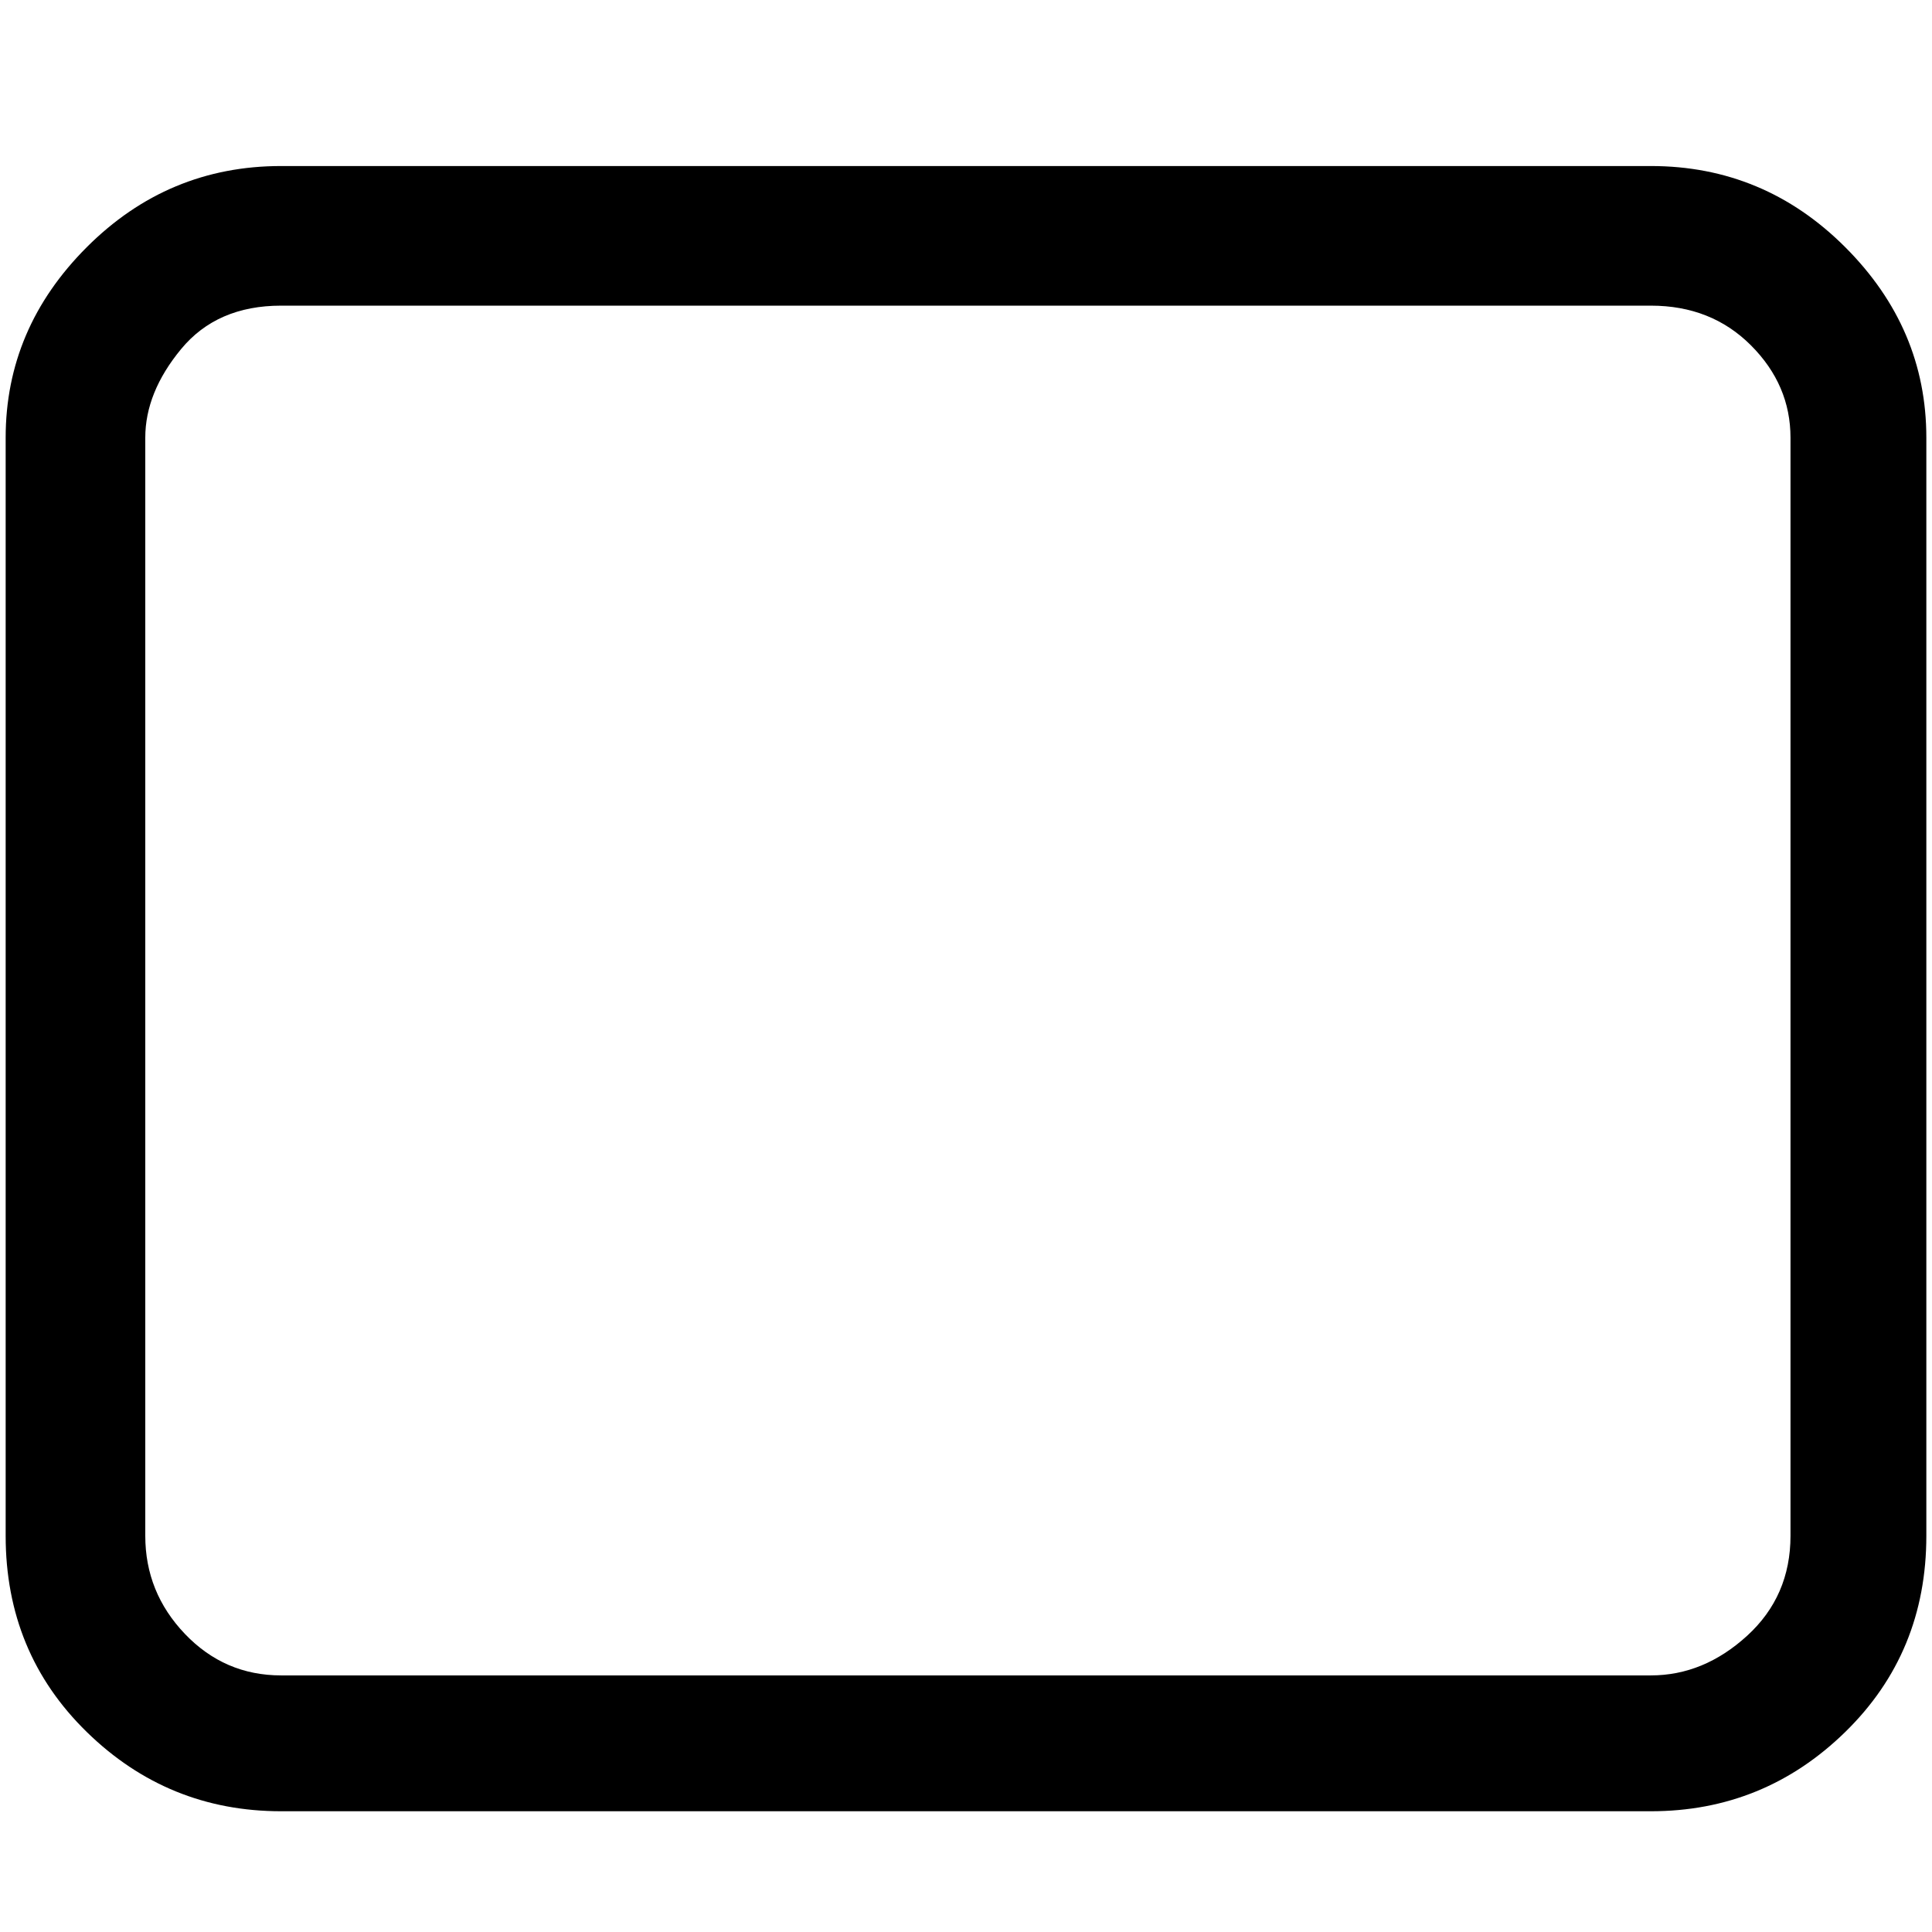 <svg xmlns="http://www.w3.org/2000/svg" viewBox="0 0 512 512">
	<path d="M437.5 44q30 0 51.5 21.5t21.5 50.5v291q0 31-21.5 52t-51.5 21h-363q-30 0-51.5-21T1.5 407V116q0-29 21.5-50.5T74.5 44h363zm37 72q0-14-10.5-24.5T437.5 81h-363q-17 0-26.5 11.5T38.5 116v291q0 15 10.5 26t25.5 11h363q14 0 25.5-10.5t11.5-26.5V116z"/>
</svg>